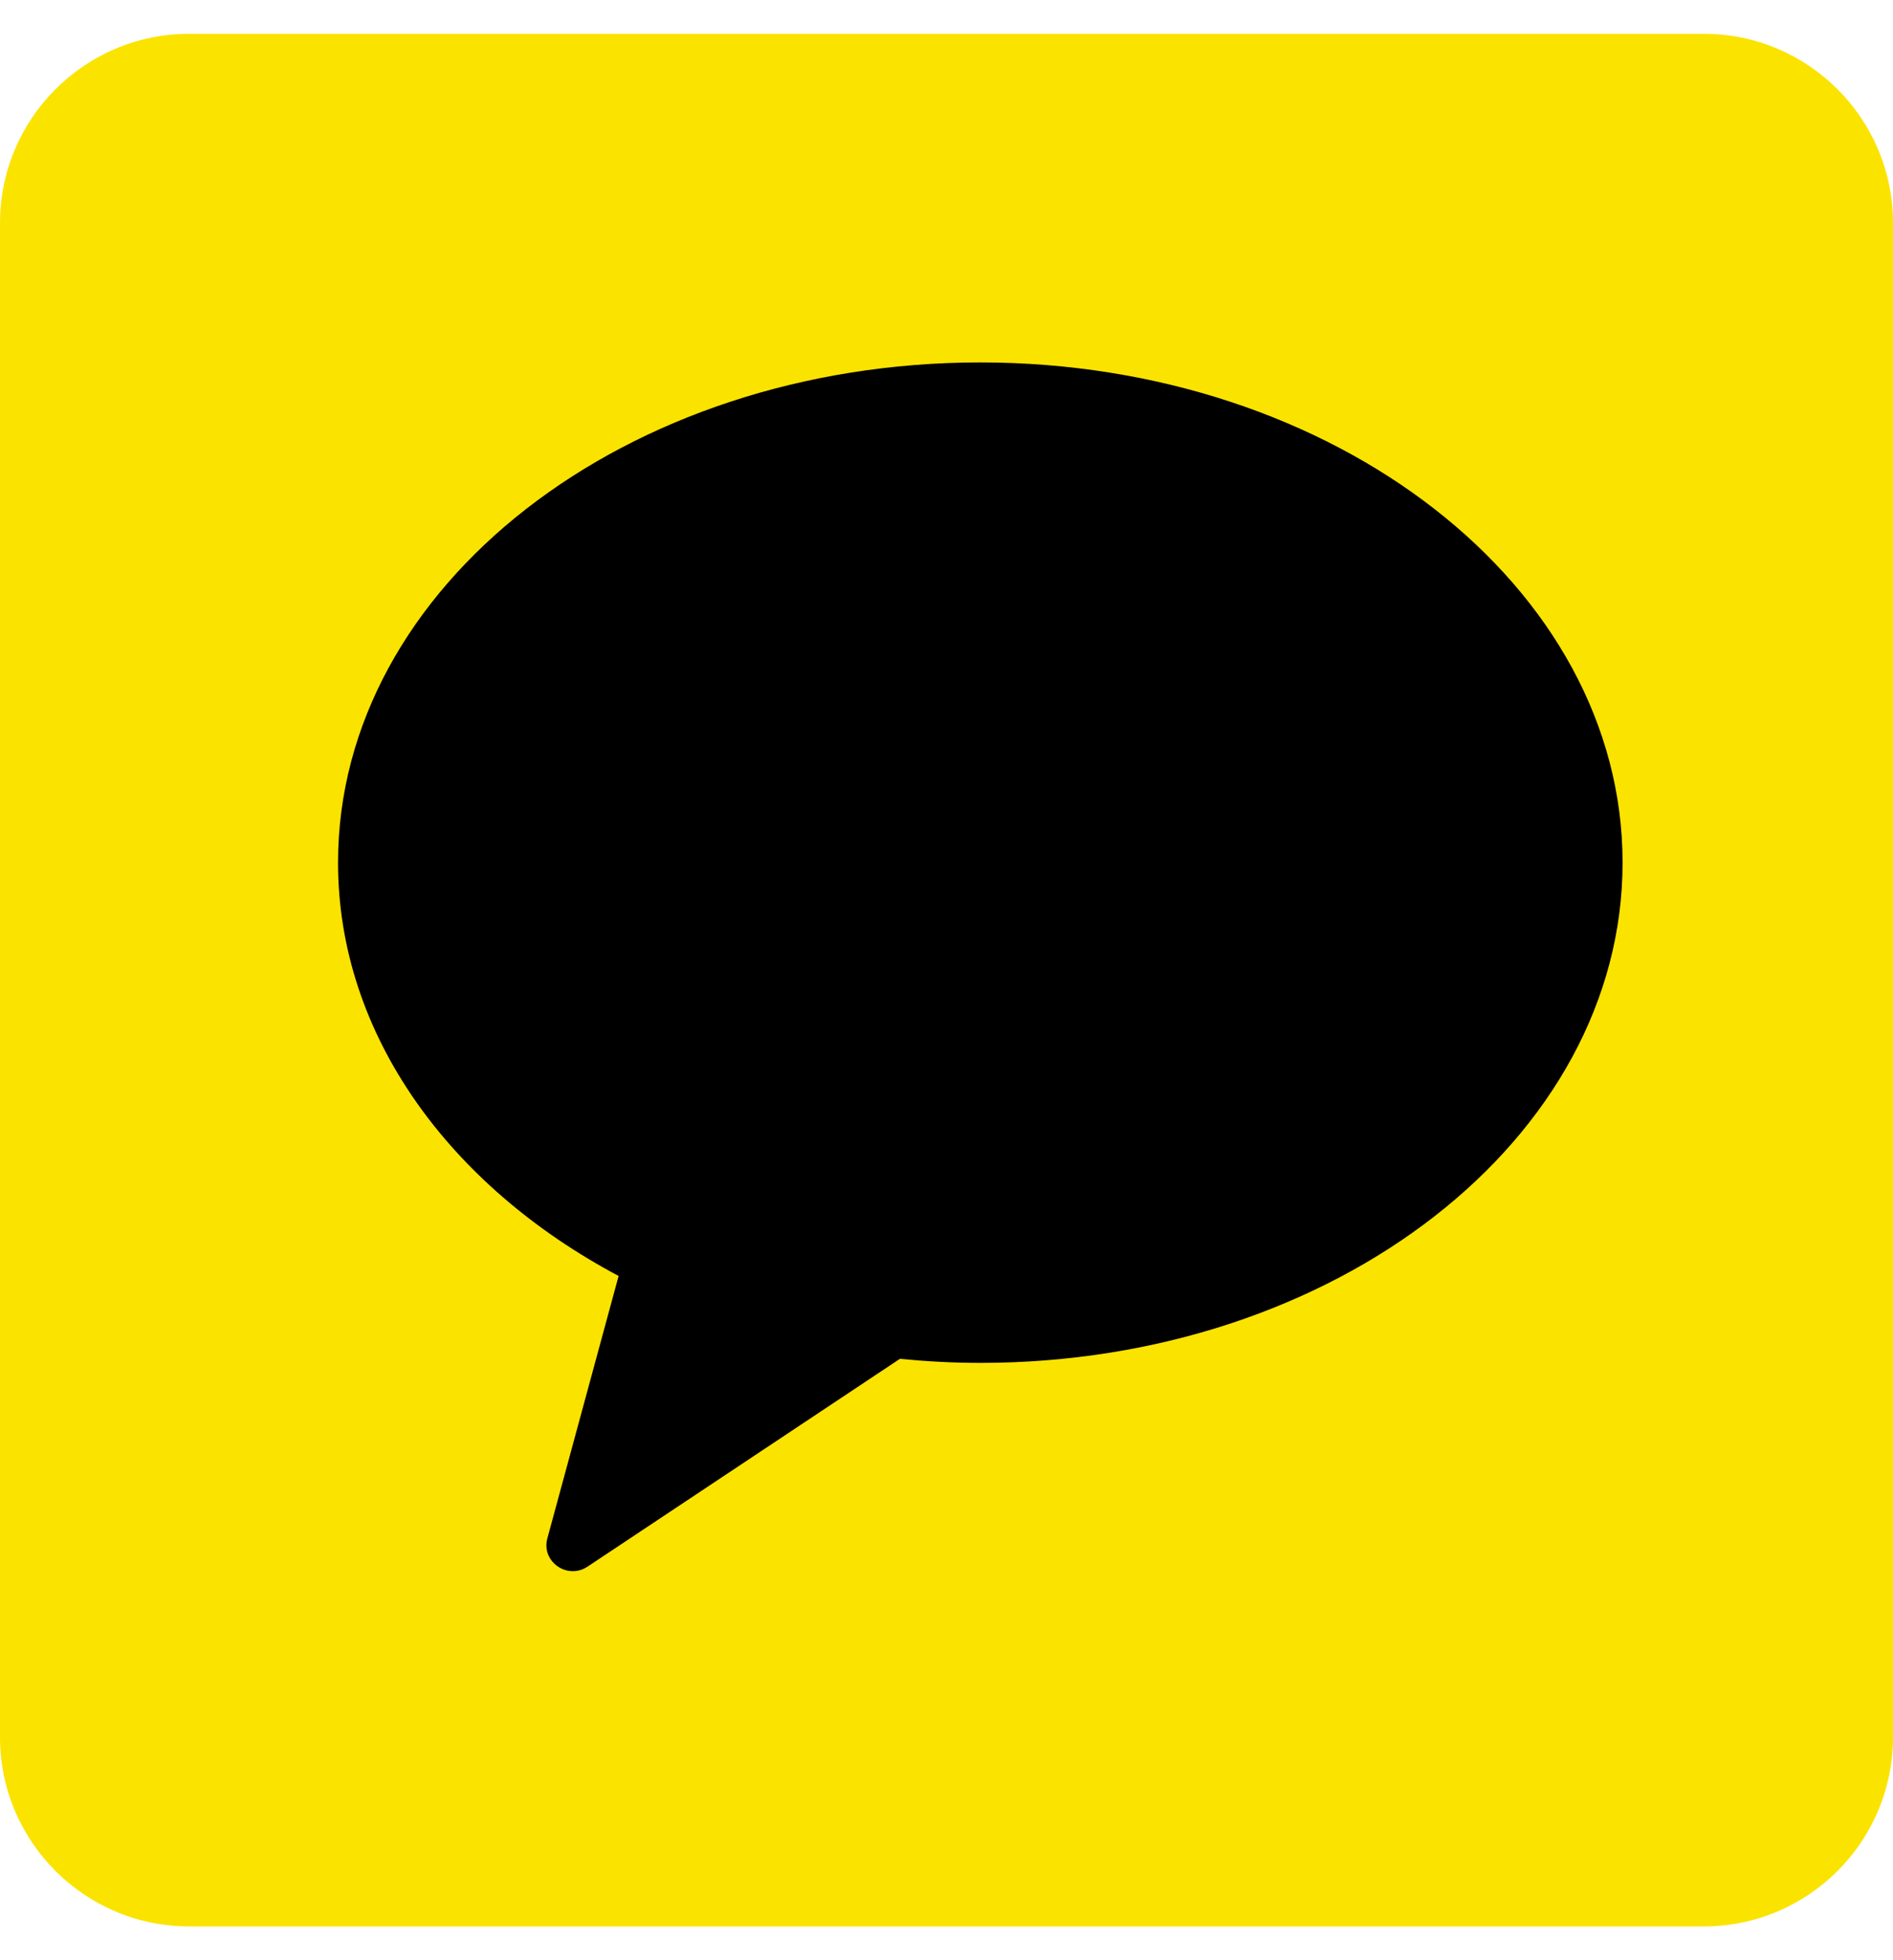 <svg width="28" height="29" viewBox="0 0 28 29" fill="none" xmlns="http://www.w3.org/2000/svg">
<g clip-path="url(#clip0_147_12375)">
<path d="M25.2 0.5H2.8C1.254 0.5 0 1.754 0 3.3V25.7C0 27.246 1.254 28.5 2.8 28.5H25.2C26.746 28.5 28 27.246 28 25.7V3.3C28 1.754 26.746 0.5 25.2 0.5Z" fill="#FBE300"/>
<path fill-rule="evenodd" clip-rule="evenodd" d="M14.5 5.362C9.253 5.362 5 8.676 5 12.762C5 15.304 6.645 17.545 9.15 18.877L8.096 22.76C8.003 23.103 8.392 23.376 8.691 23.177L13.311 20.103C13.701 20.141 14.097 20.163 14.5 20.163C19.747 20.163 24 16.849 24 12.762C24 8.676 19.747 5.362 14.5 5.362Z" fill="black"/>
</g>
<defs>
<clipPath id="clip0_147_12375">
<rect width="28" height="28" fill="white" transform="translate(0 0.5)"/>
</clipPath>
</defs>
</svg>
